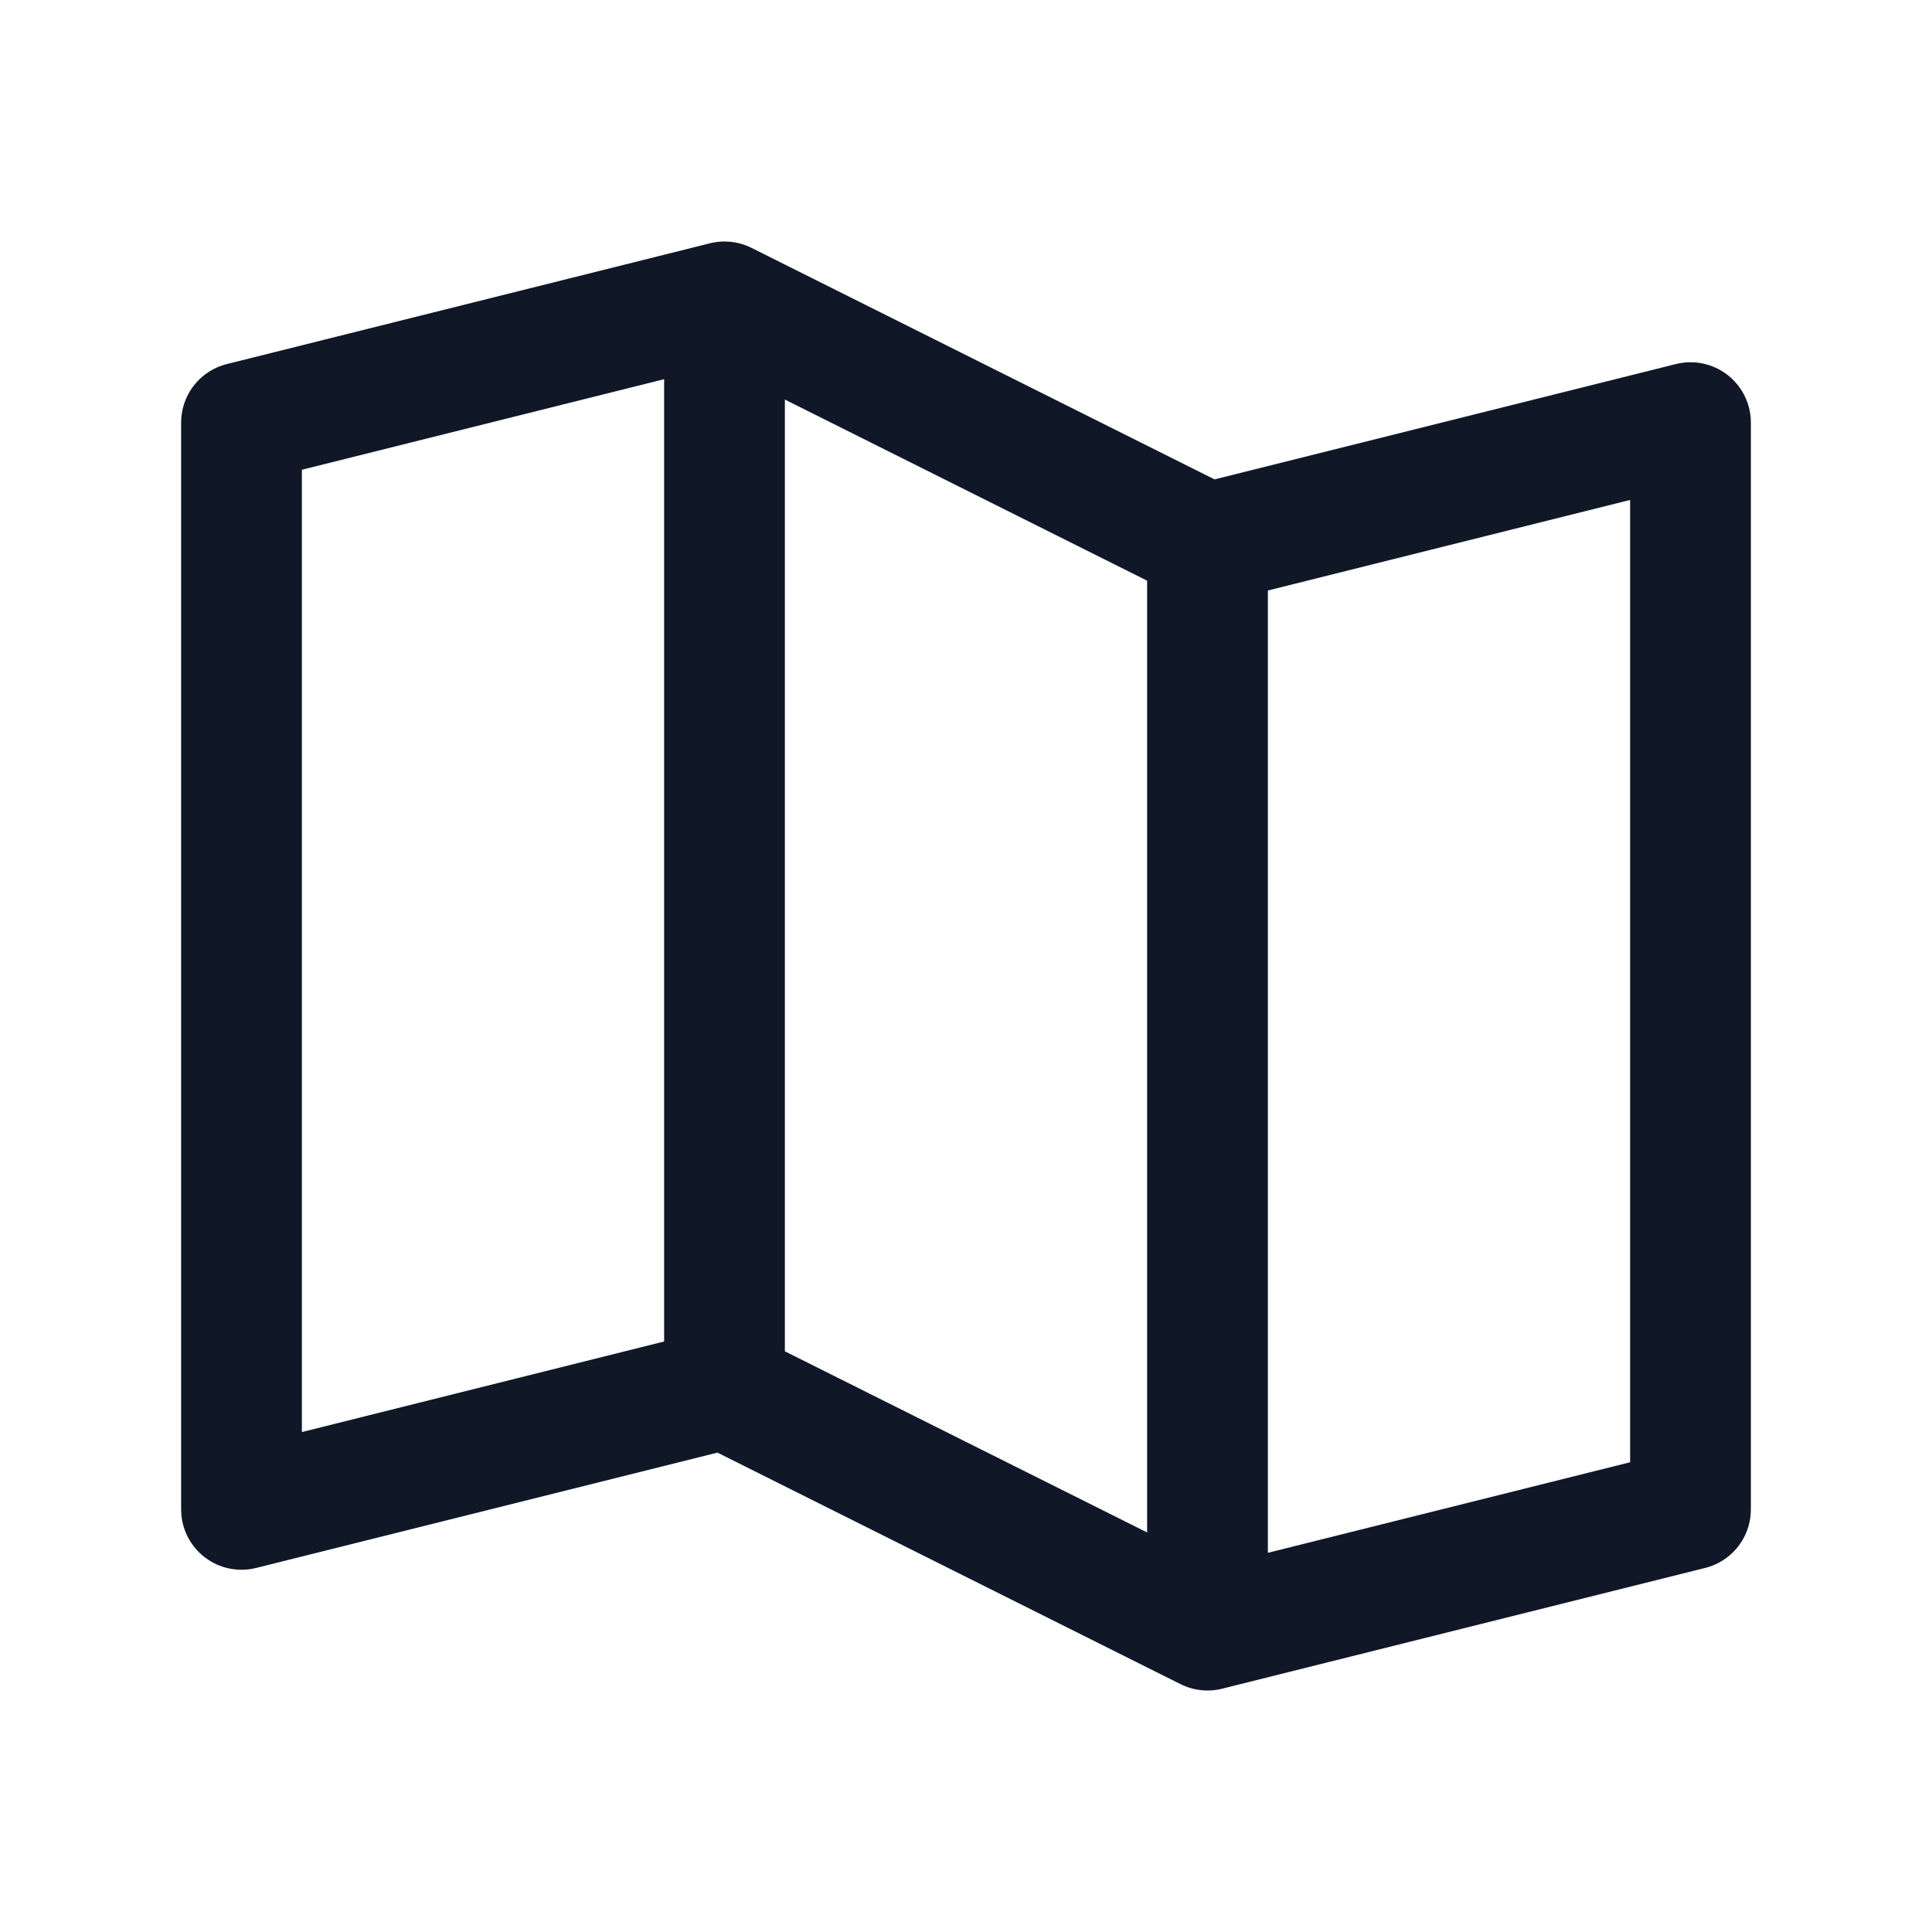 <svg xmlns="http://www.w3.org/2000/svg" fill="none" stroke="currentColor" aria-hidden="true" viewBox="0 0 32 32"><g stroke="#101828" stroke-linecap="round" stroke-linejoin="round" stroke-width="2" clip-path="url(#a)"><path d="m12 23-8 2V7l8-2m8 22-8-4V5l8 4v18Zm0-18 8-2v18l-8 2"/></g><defs><clipPath id="a"><rect width="32" height="32" fill="#fff" rx="5"/></clipPath></defs></svg>